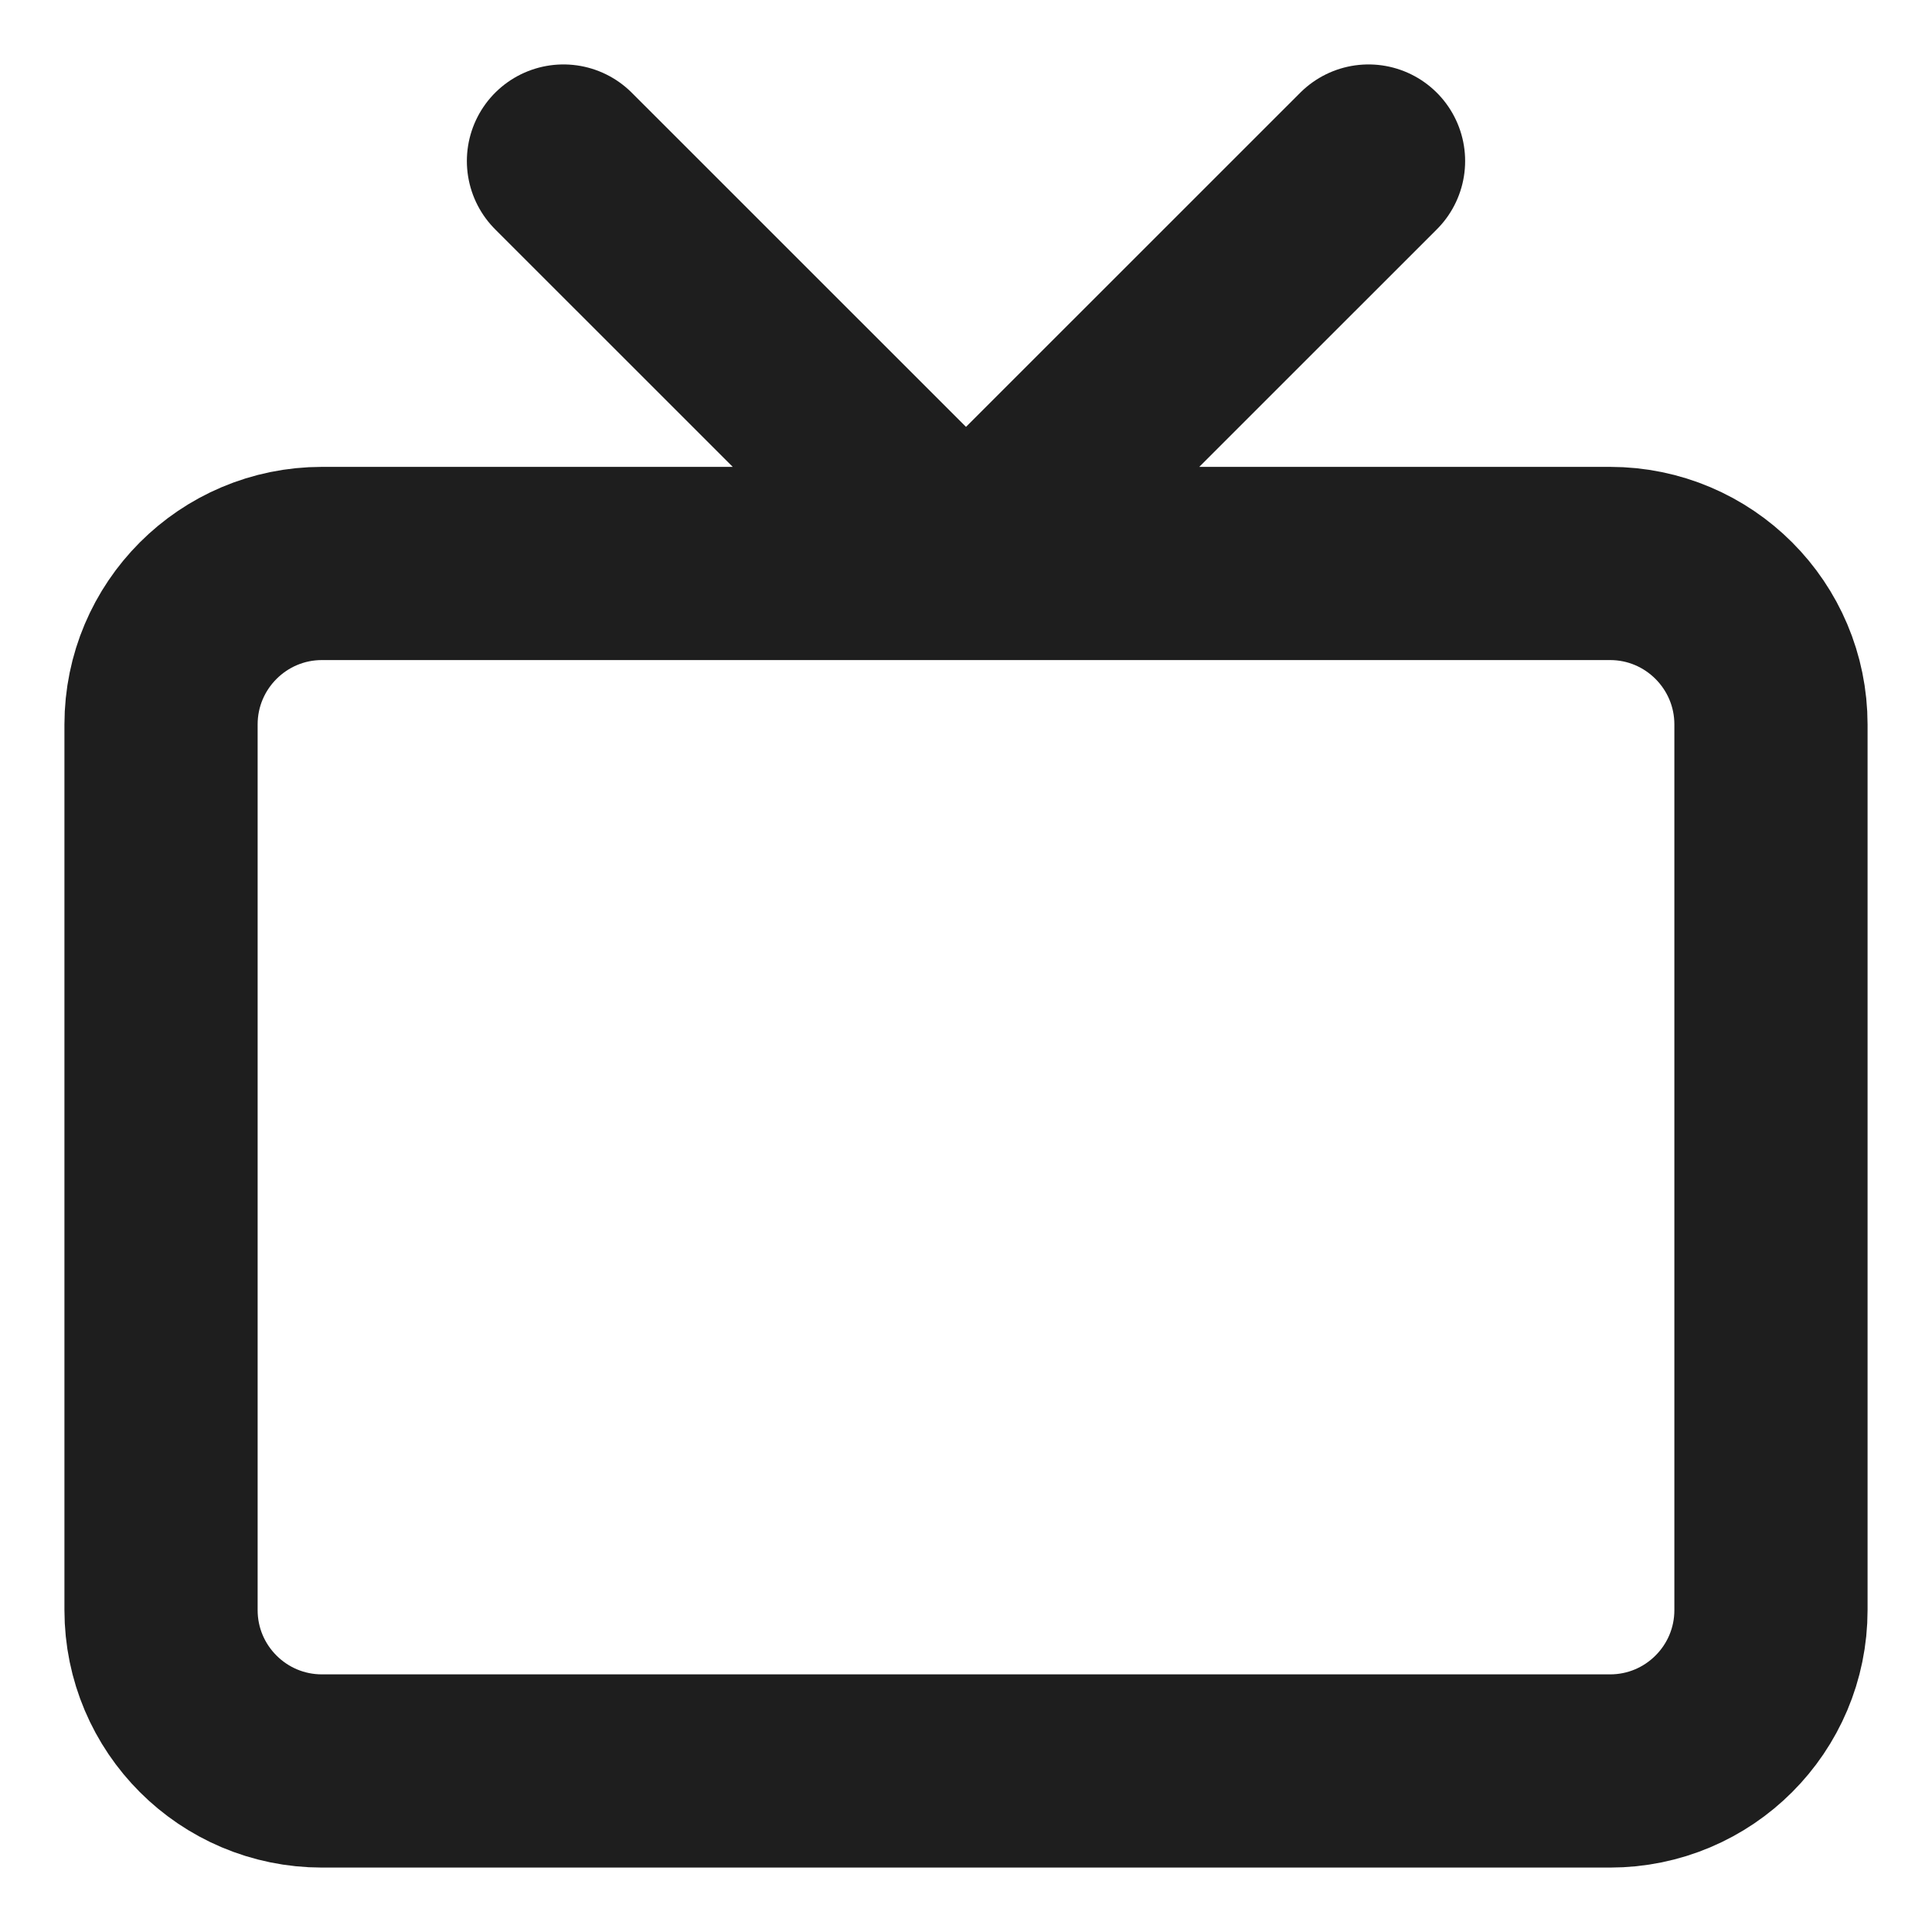 <svg width="20" height="20" viewBox="0 0 20 20" fill="none" xmlns="http://www.w3.org/2000/svg">
<g clip-path="url(#clip0_43_70)">
<path d="M14.167 1.667L10 5.833L5.833 1.667M3.333 5.833H16.667C17.587 5.833 18.333 6.58 18.333 7.5V16.667C18.333 17.587 17.587 18.333 16.667 18.333H3.333C2.413 18.333 1.667 17.587 1.667 16.667V7.5C1.667 6.58 2.413 5.833 3.333 5.833Z" stroke="#1E1E1E" stroke-width="2" stroke-linecap="round" stroke-linejoin="round"/>
</g>
<defs>
<clipPath id="clip0_43_70">
<rect width="20" height="20" fill="white"/>
</clipPath>
</defs>
</svg>
